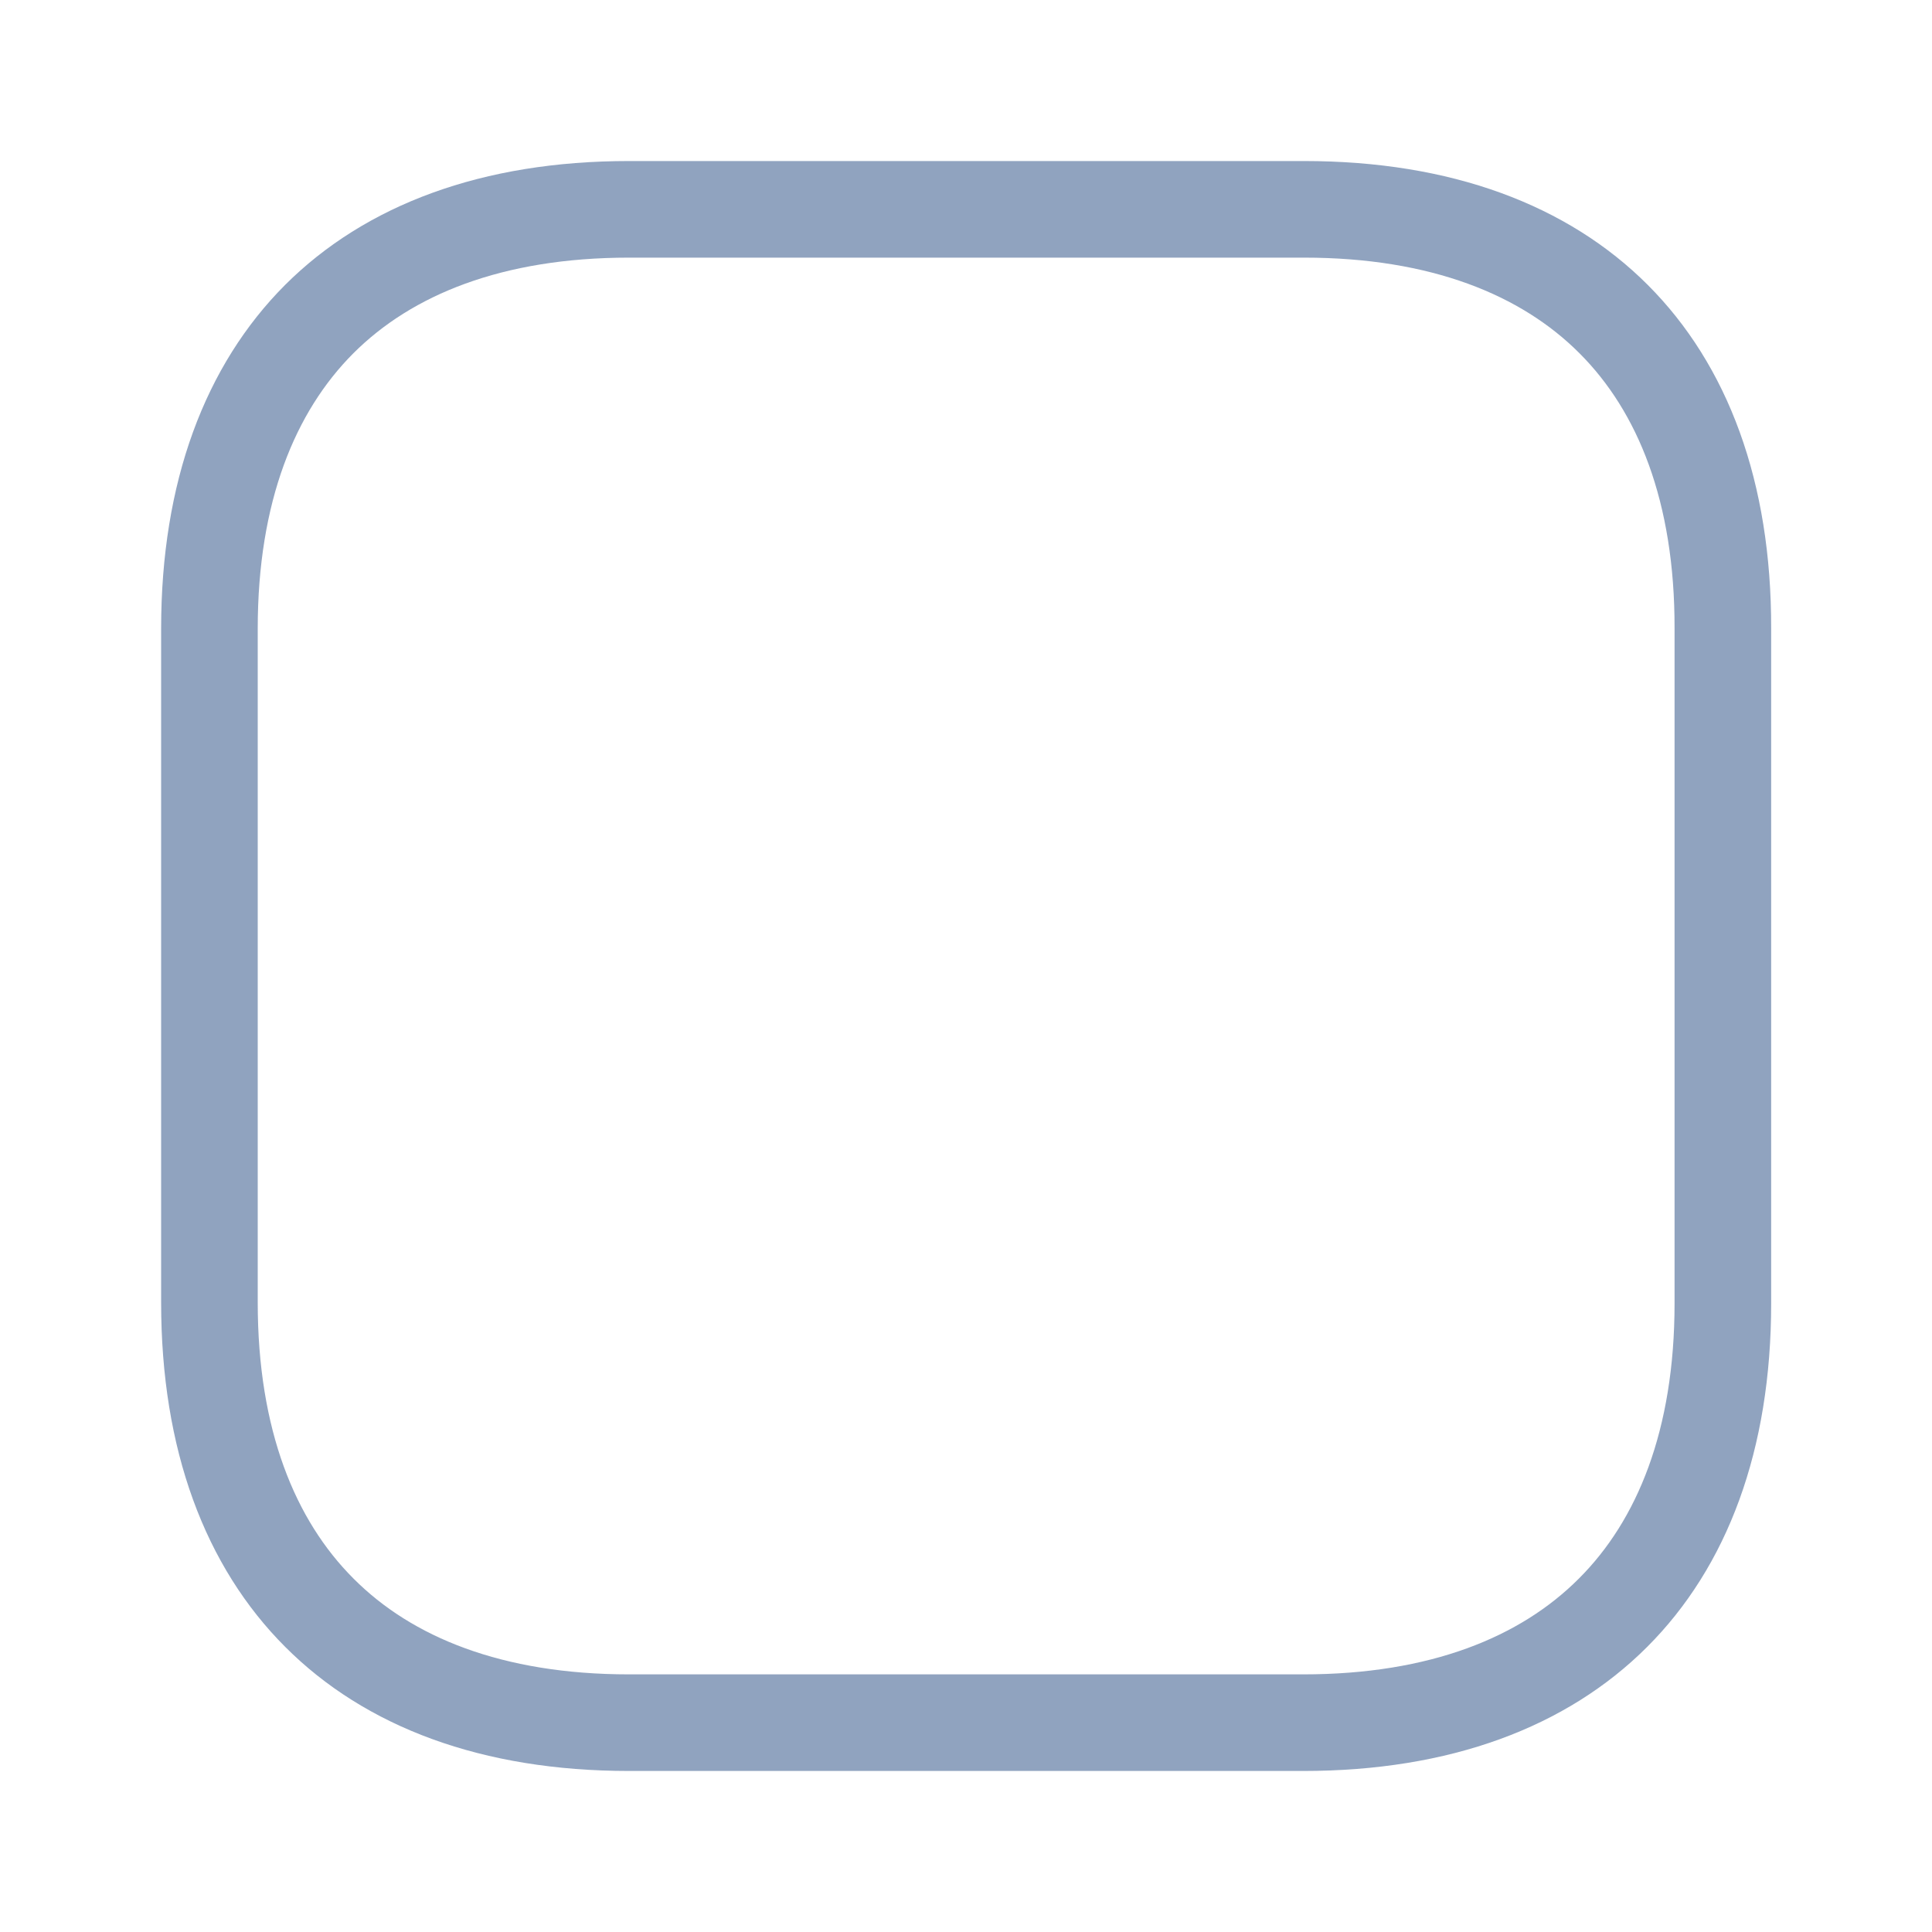 <svg xmlns="http://www.w3.org/2000/svg" width="20" height="20" viewBox="0 0 20 20" fill="none">
  <path d="M17.835 6.507V6.508V13.492C17.835 14.909 17.414 15.98 16.697 16.696C15.98 17.413 14.909 17.833 13.491 17.833H6.512C5.094 17.833 4.022 17.413 3.306 16.695C2.589 15.978 2.168 14.905 2.168 13.483V6.508C2.168 5.091 2.589 4.02 3.305 3.303C4.022 2.587 5.094 2.167 6.512 2.167H13.499C14.917 2.167 15.989 2.587 16.704 3.303C17.42 4.019 17.838 5.09 17.835 6.507Z" stroke="#90A3BF"/>
</svg>